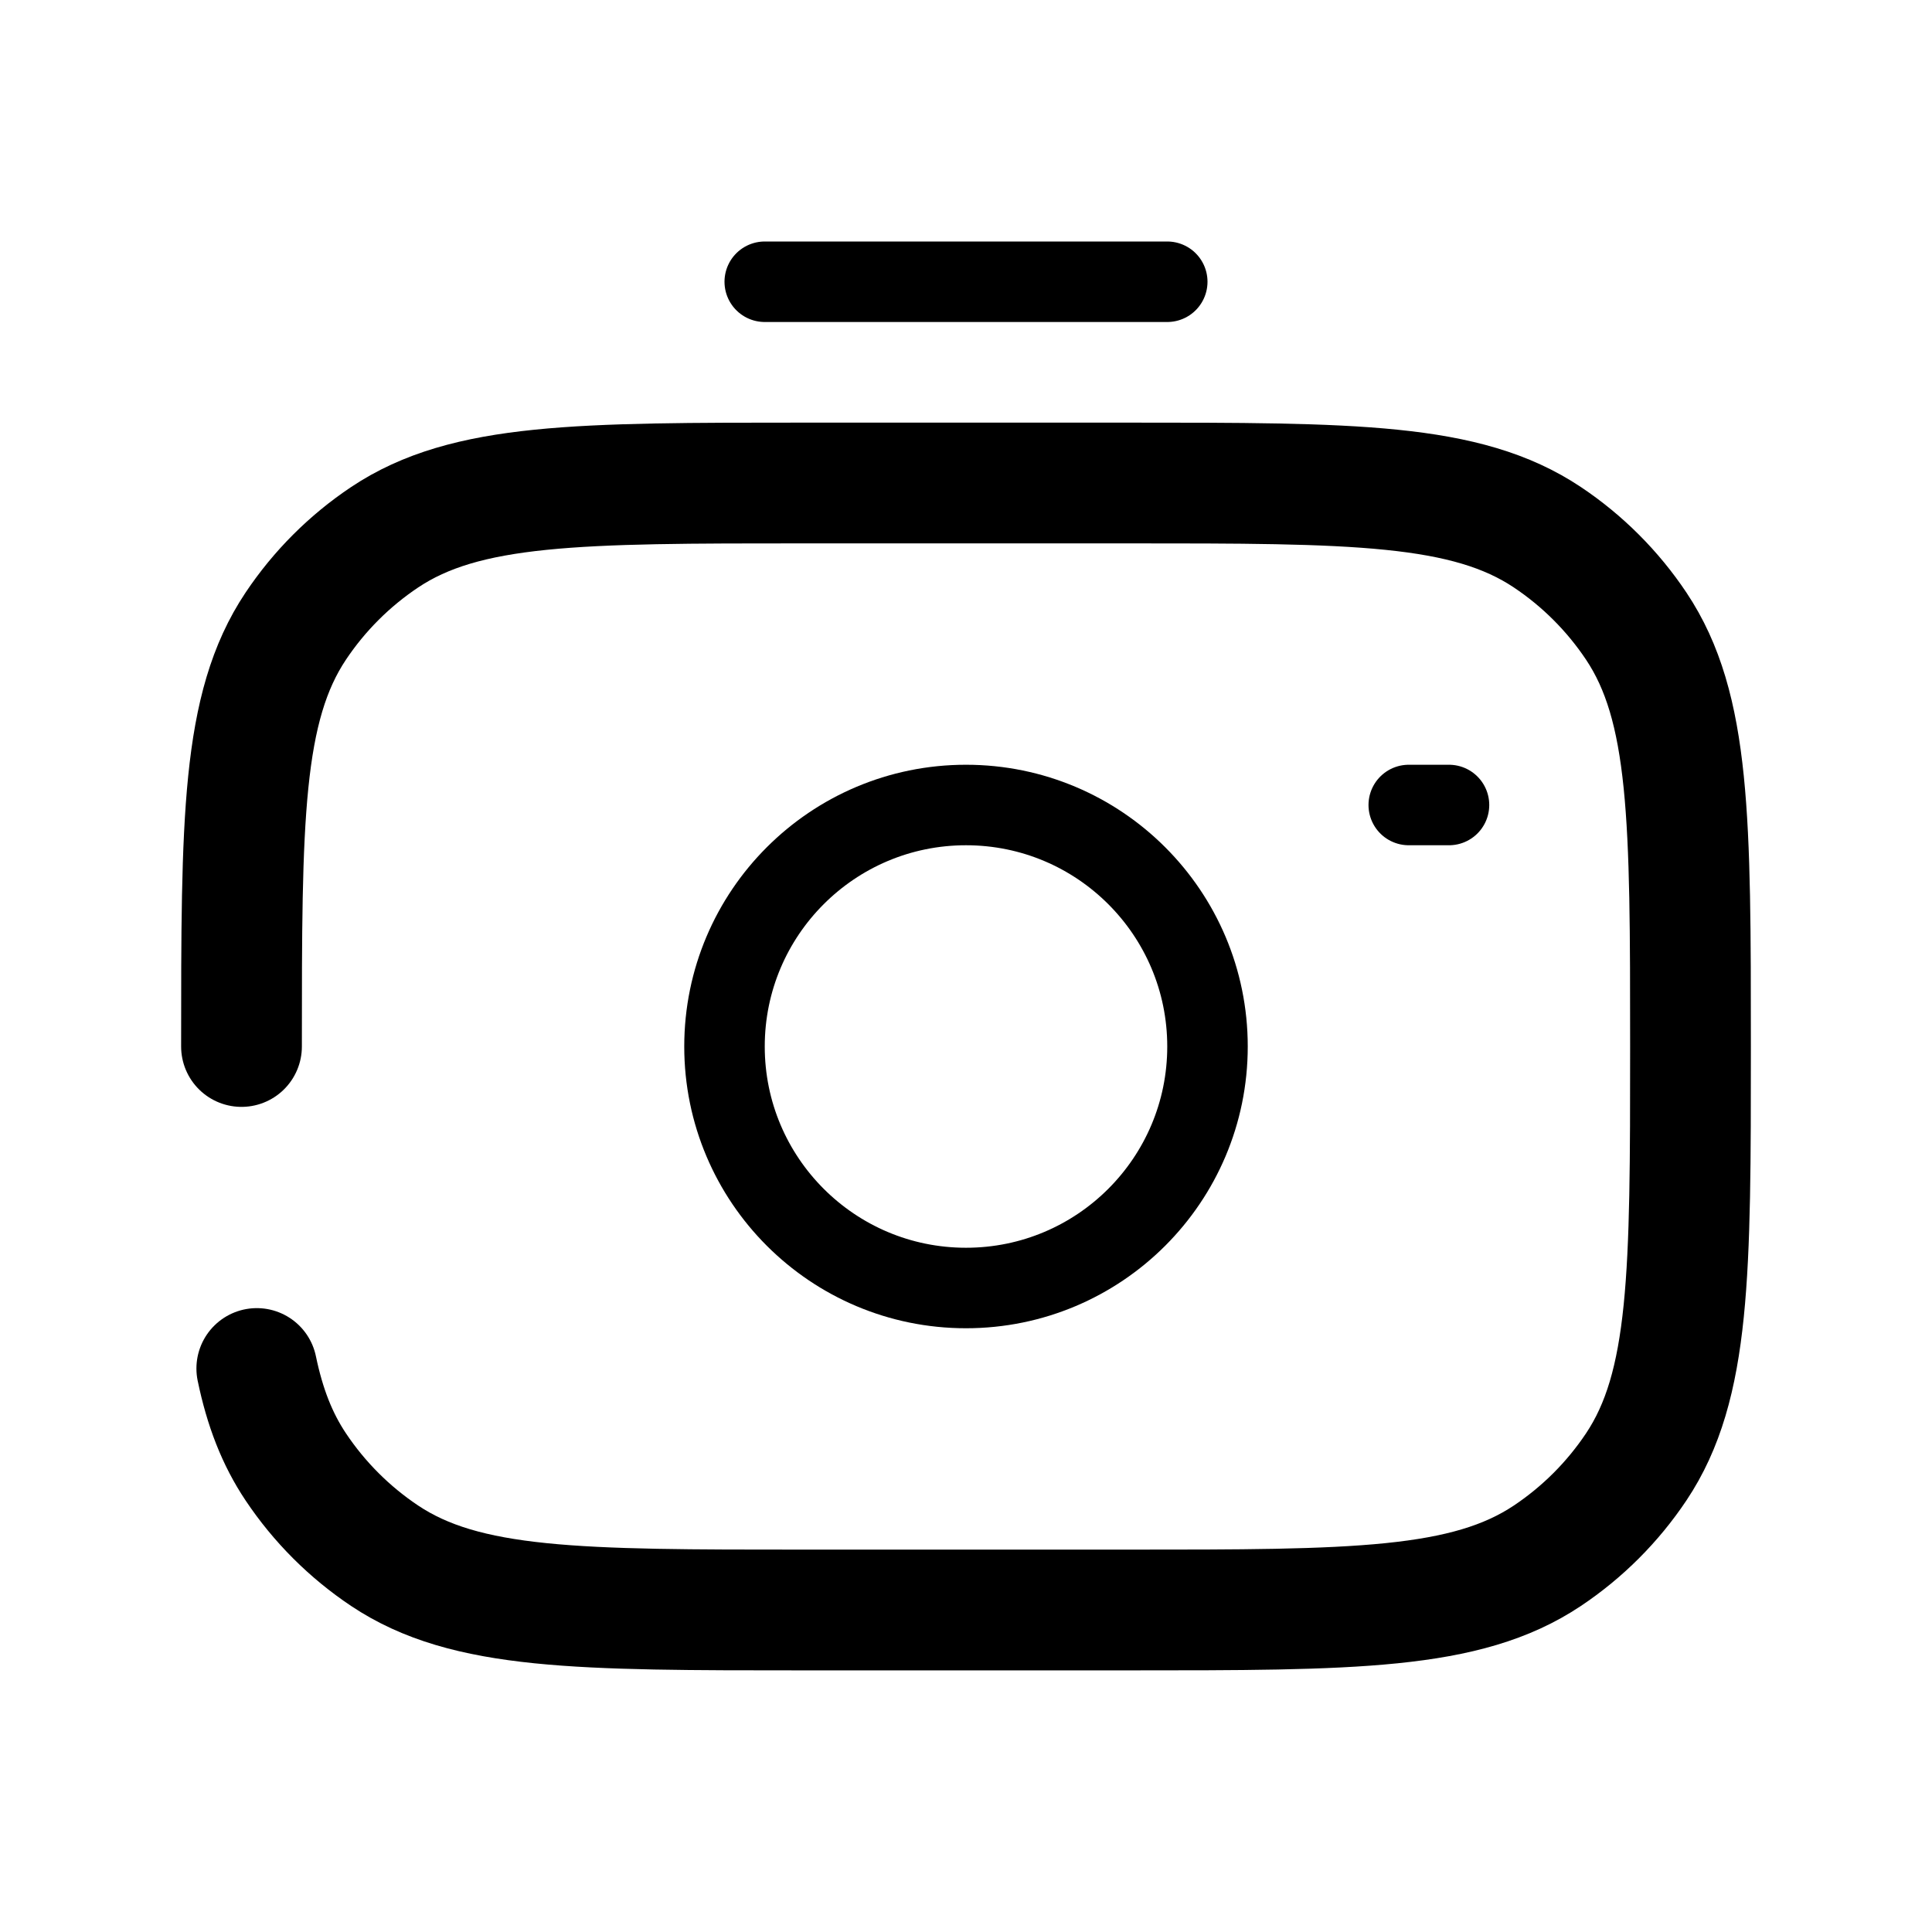 <?xml version="1.0" encoding="utf-8"?><!-- Uploaded to: SVG Repo, www.svgrepo.com, Generator: SVG Repo Mixer Tools -->
<svg width="800px" height="800px" viewBox="0 0 24 24" fill="none" xmlns="http://www.w3.org/2000/svg">
<circle cx="12" cy="13" r="3" stroke="currentColor" stroke-width="1"/>
<path d="M3 13C3 10.191 3 8.787 3.674 7.778C3.966 7.341 4.341 6.966 4.778 6.674C5.787 6 7.191 6 10 6H14C16.809 6 18.213 6 19.222 6.674C19.659 6.966 20.034 7.341 20.326 7.778C21 8.787 21 10.191 21 13C21 15.809 21 17.213 20.326 18.222C20.034 18.659 19.659 19.034 19.222 19.326C18.213 20 16.809 20 14 20H10C7.191 20 5.787 20 4.778 19.326C4.341 19.034 3.966 18.659 3.674 18.222C3.442 17.875 3.29 17.482 3.19 17" stroke="currentColor" stroke-width="1.5" stroke-linecap="round"/>
<path d="M18 10H17.5" stroke="currentColor" stroke-width="1" stroke-linecap="round"/>
<path d="M14.5 3.5H9.5" stroke="currentColor" stroke-width="1" stroke-linecap="round"/>
</svg>